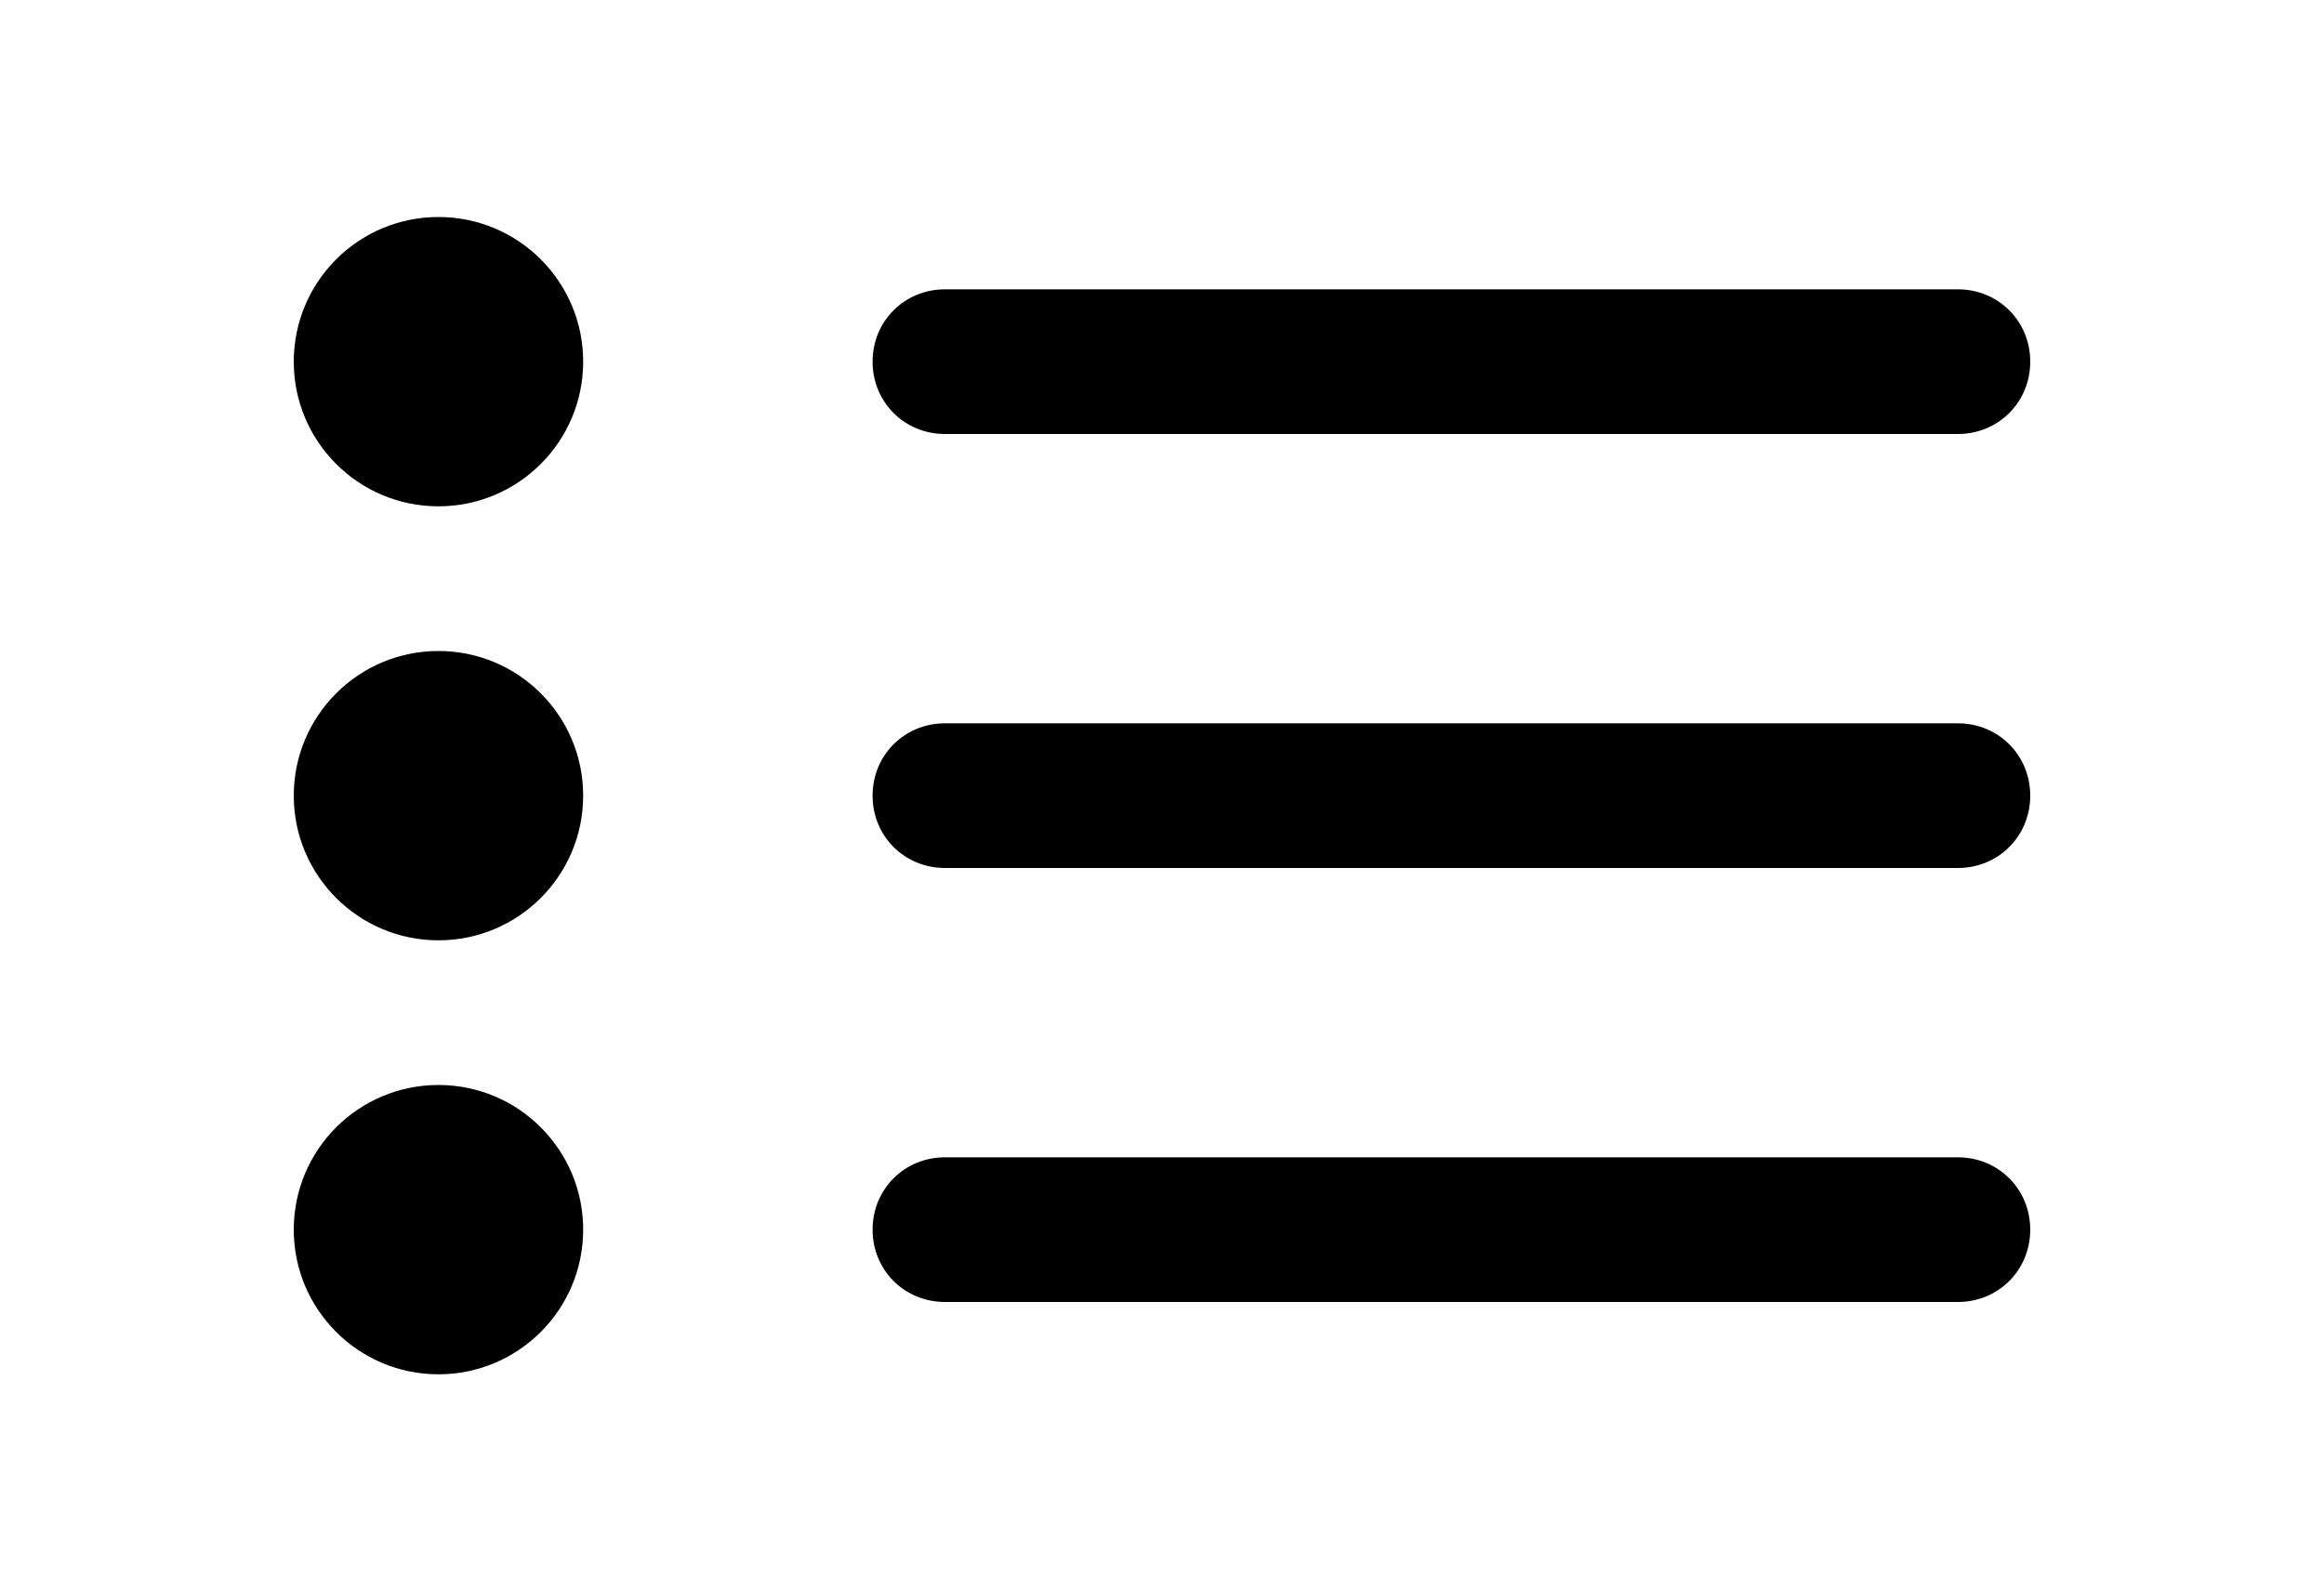 <svg xmlns="http://www.w3.org/2000/svg" width="1.46em" height="1em" viewBox="0 0 16 11"><circle cx="3" cy="2.5" r="1" fill="currentColor"/><circle cx="3" cy="5.5" r="1" fill="currentColor"/><circle cx="3" cy="8.5" r="1" fill="currentColor"/><path fill="currentColor" d="M13.5 3h-7c-.28 0-.5-.22-.5-.5s.22-.5.5-.5h7c.28 0 .5.22.5.5s-.22.5-.5.5m0 3h-7c-.28 0-.5-.22-.5-.5s.22-.5.5-.5h7c.28 0 .5.22.5.5s-.22.5-.5.5m0 3h-7c-.28 0-.5-.22-.5-.5s.22-.5.5-.5h7c.28 0 .5.22.5.5s-.22.5-.5.5"/></svg>